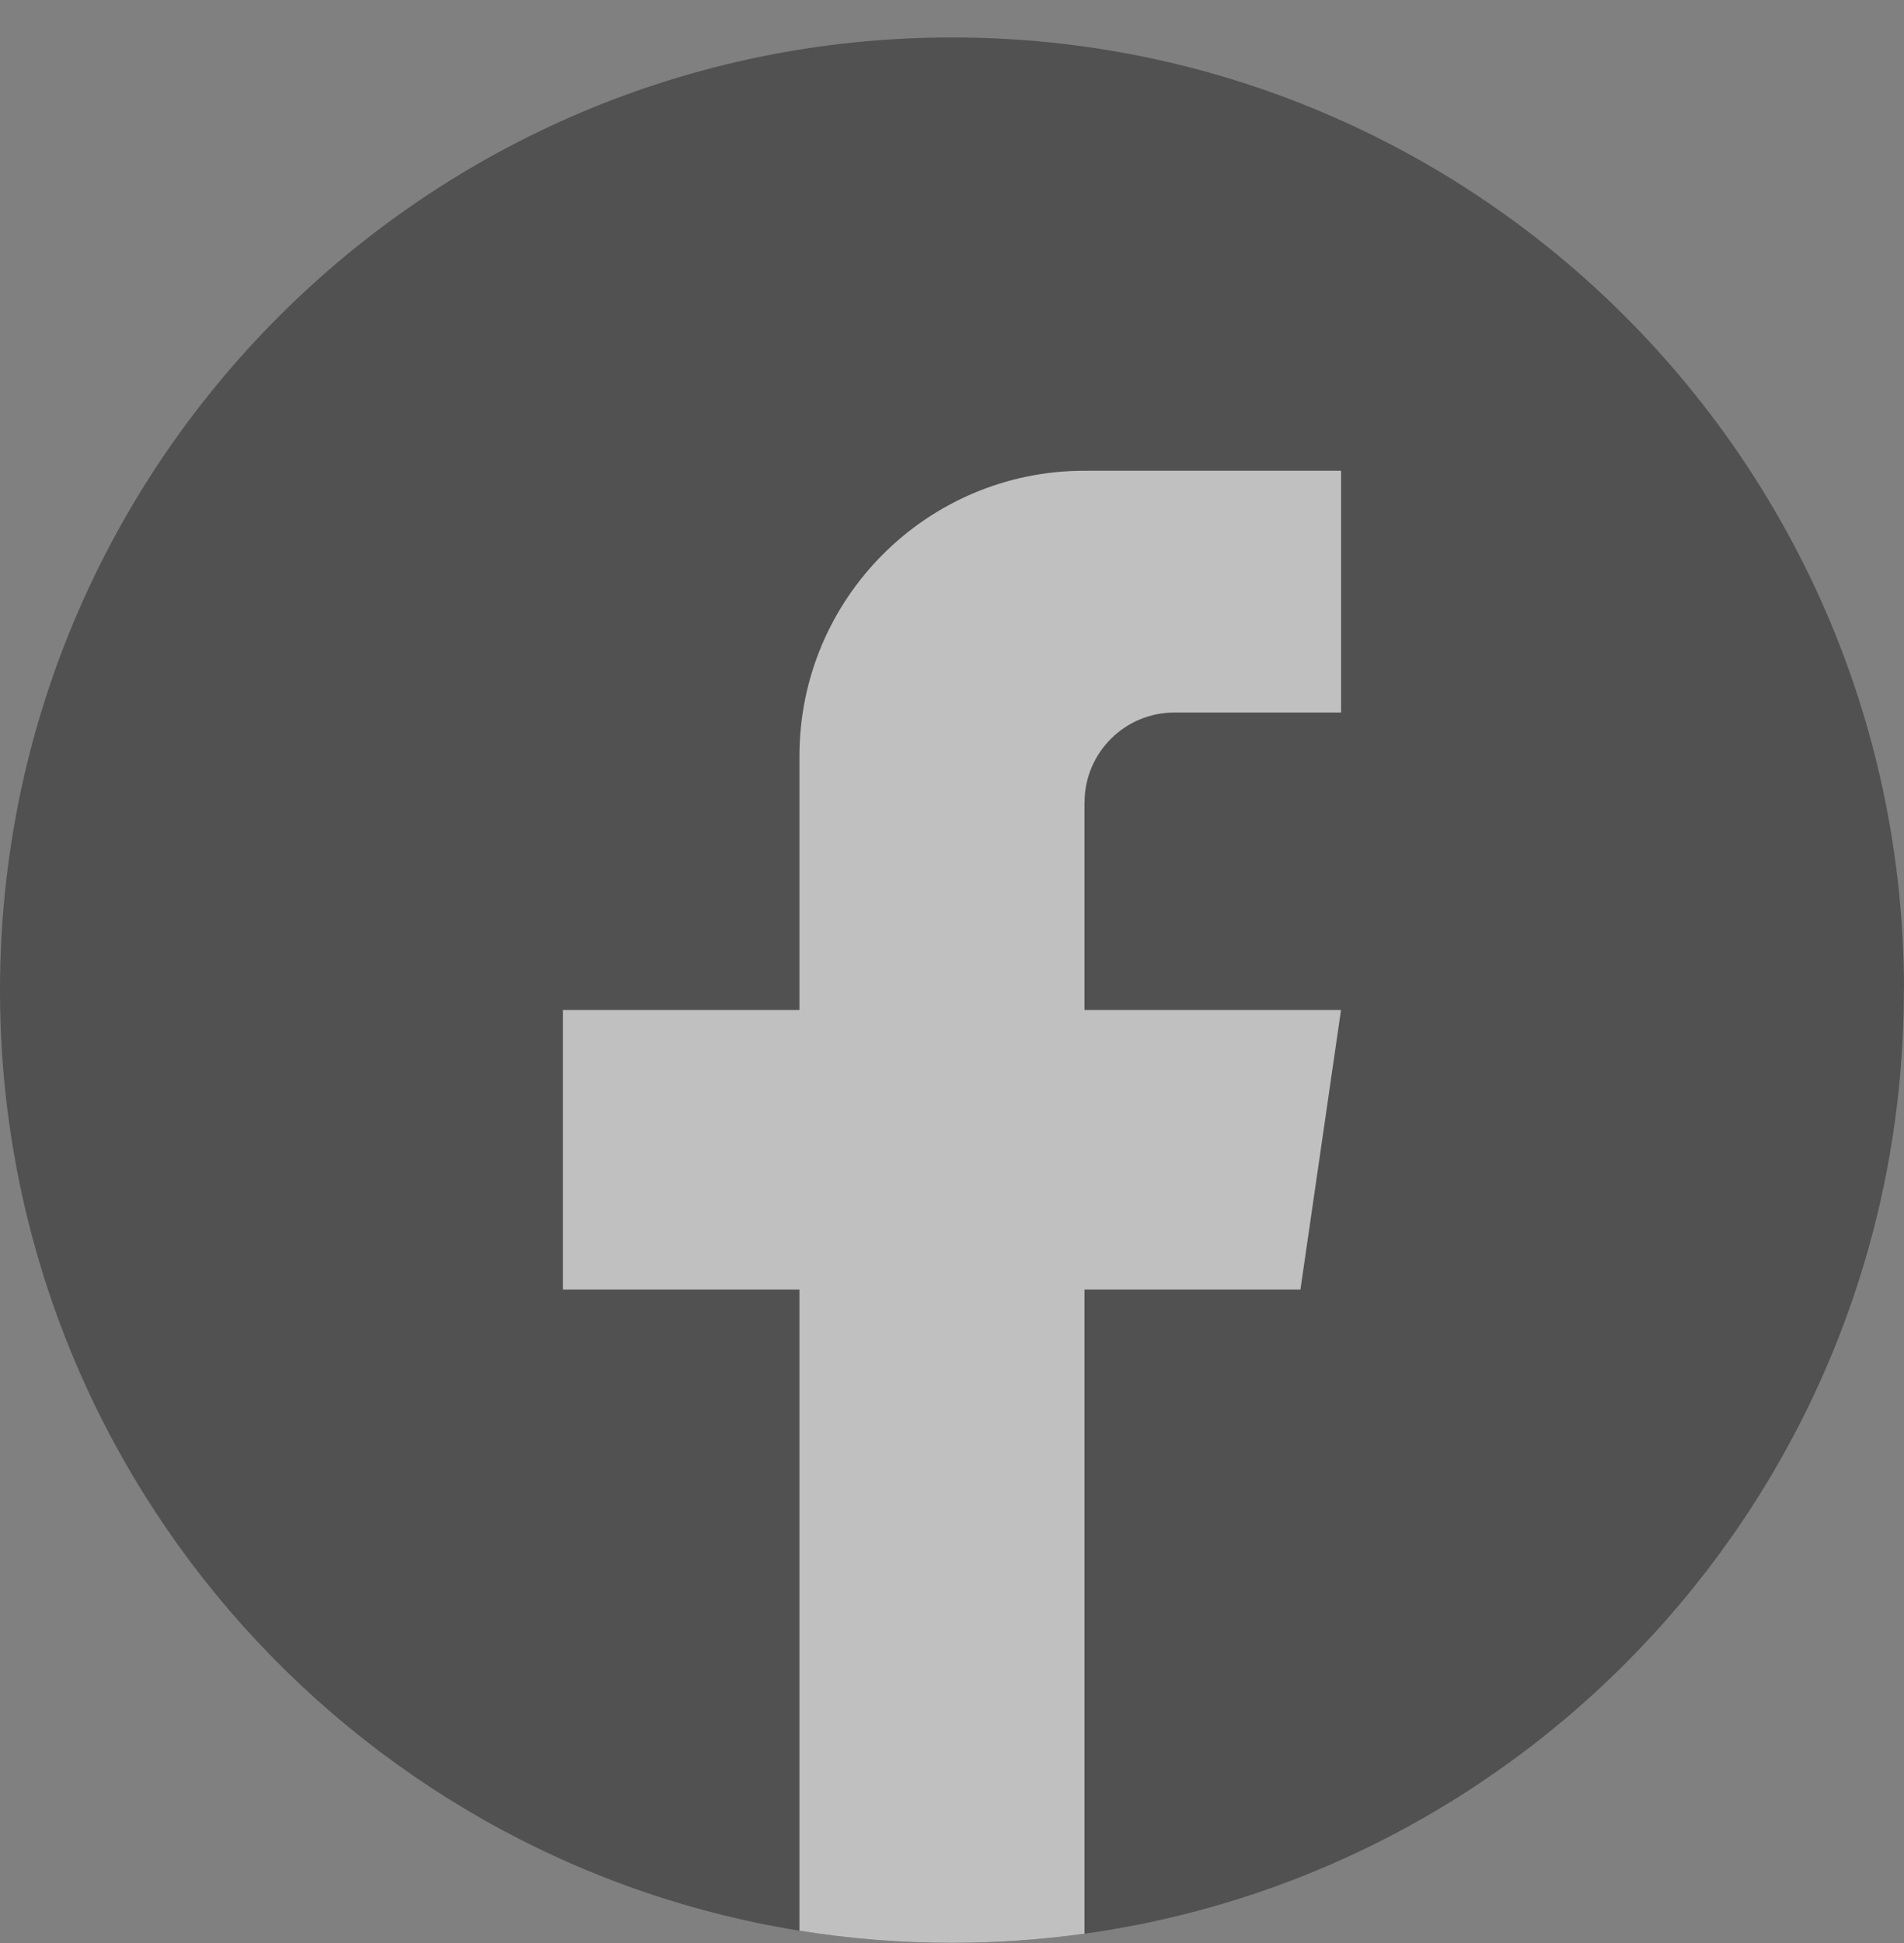 <svg width="50" height="51" viewBox="0 0 50 51" fill="none" xmlns="http://www.w3.org/2000/svg">
<rect x="0" y="0" width="50" height="51" fill="#808080" stroke="none"/>
<g opacity="0.5">
<path d="M49.996 25.99C49.996 38.62 40.637 49.061 28.479 50.756C27.342 50.913 26.179 50.996 24.998 50.996C23.635 50.996 22.297 50.887 20.994 50.677C9.091 48.76 0 38.436 0 25.99C0 12.179 11.193 0.983 25 0.983C38.807 0.983 50 12.179 50 25.99H49.996Z" fill="#212121"/>
<path d="M28.479 21.063V26.511H35.216L34.15 33.849H28.479V50.756C27.343 50.913 26.179 50.996 24.999 50.996C23.636 50.996 22.298 50.887 20.994 50.677V33.849H14.781V26.511H20.994V19.845C20.994 15.71 24.345 12.356 28.481 12.356V12.36C28.493 12.36 28.504 12.356 28.516 12.356H35.218V18.703H30.839C29.537 18.703 28.481 19.759 28.481 21.061L28.479 21.063Z" fill="white"/>
</g>
</svg>

